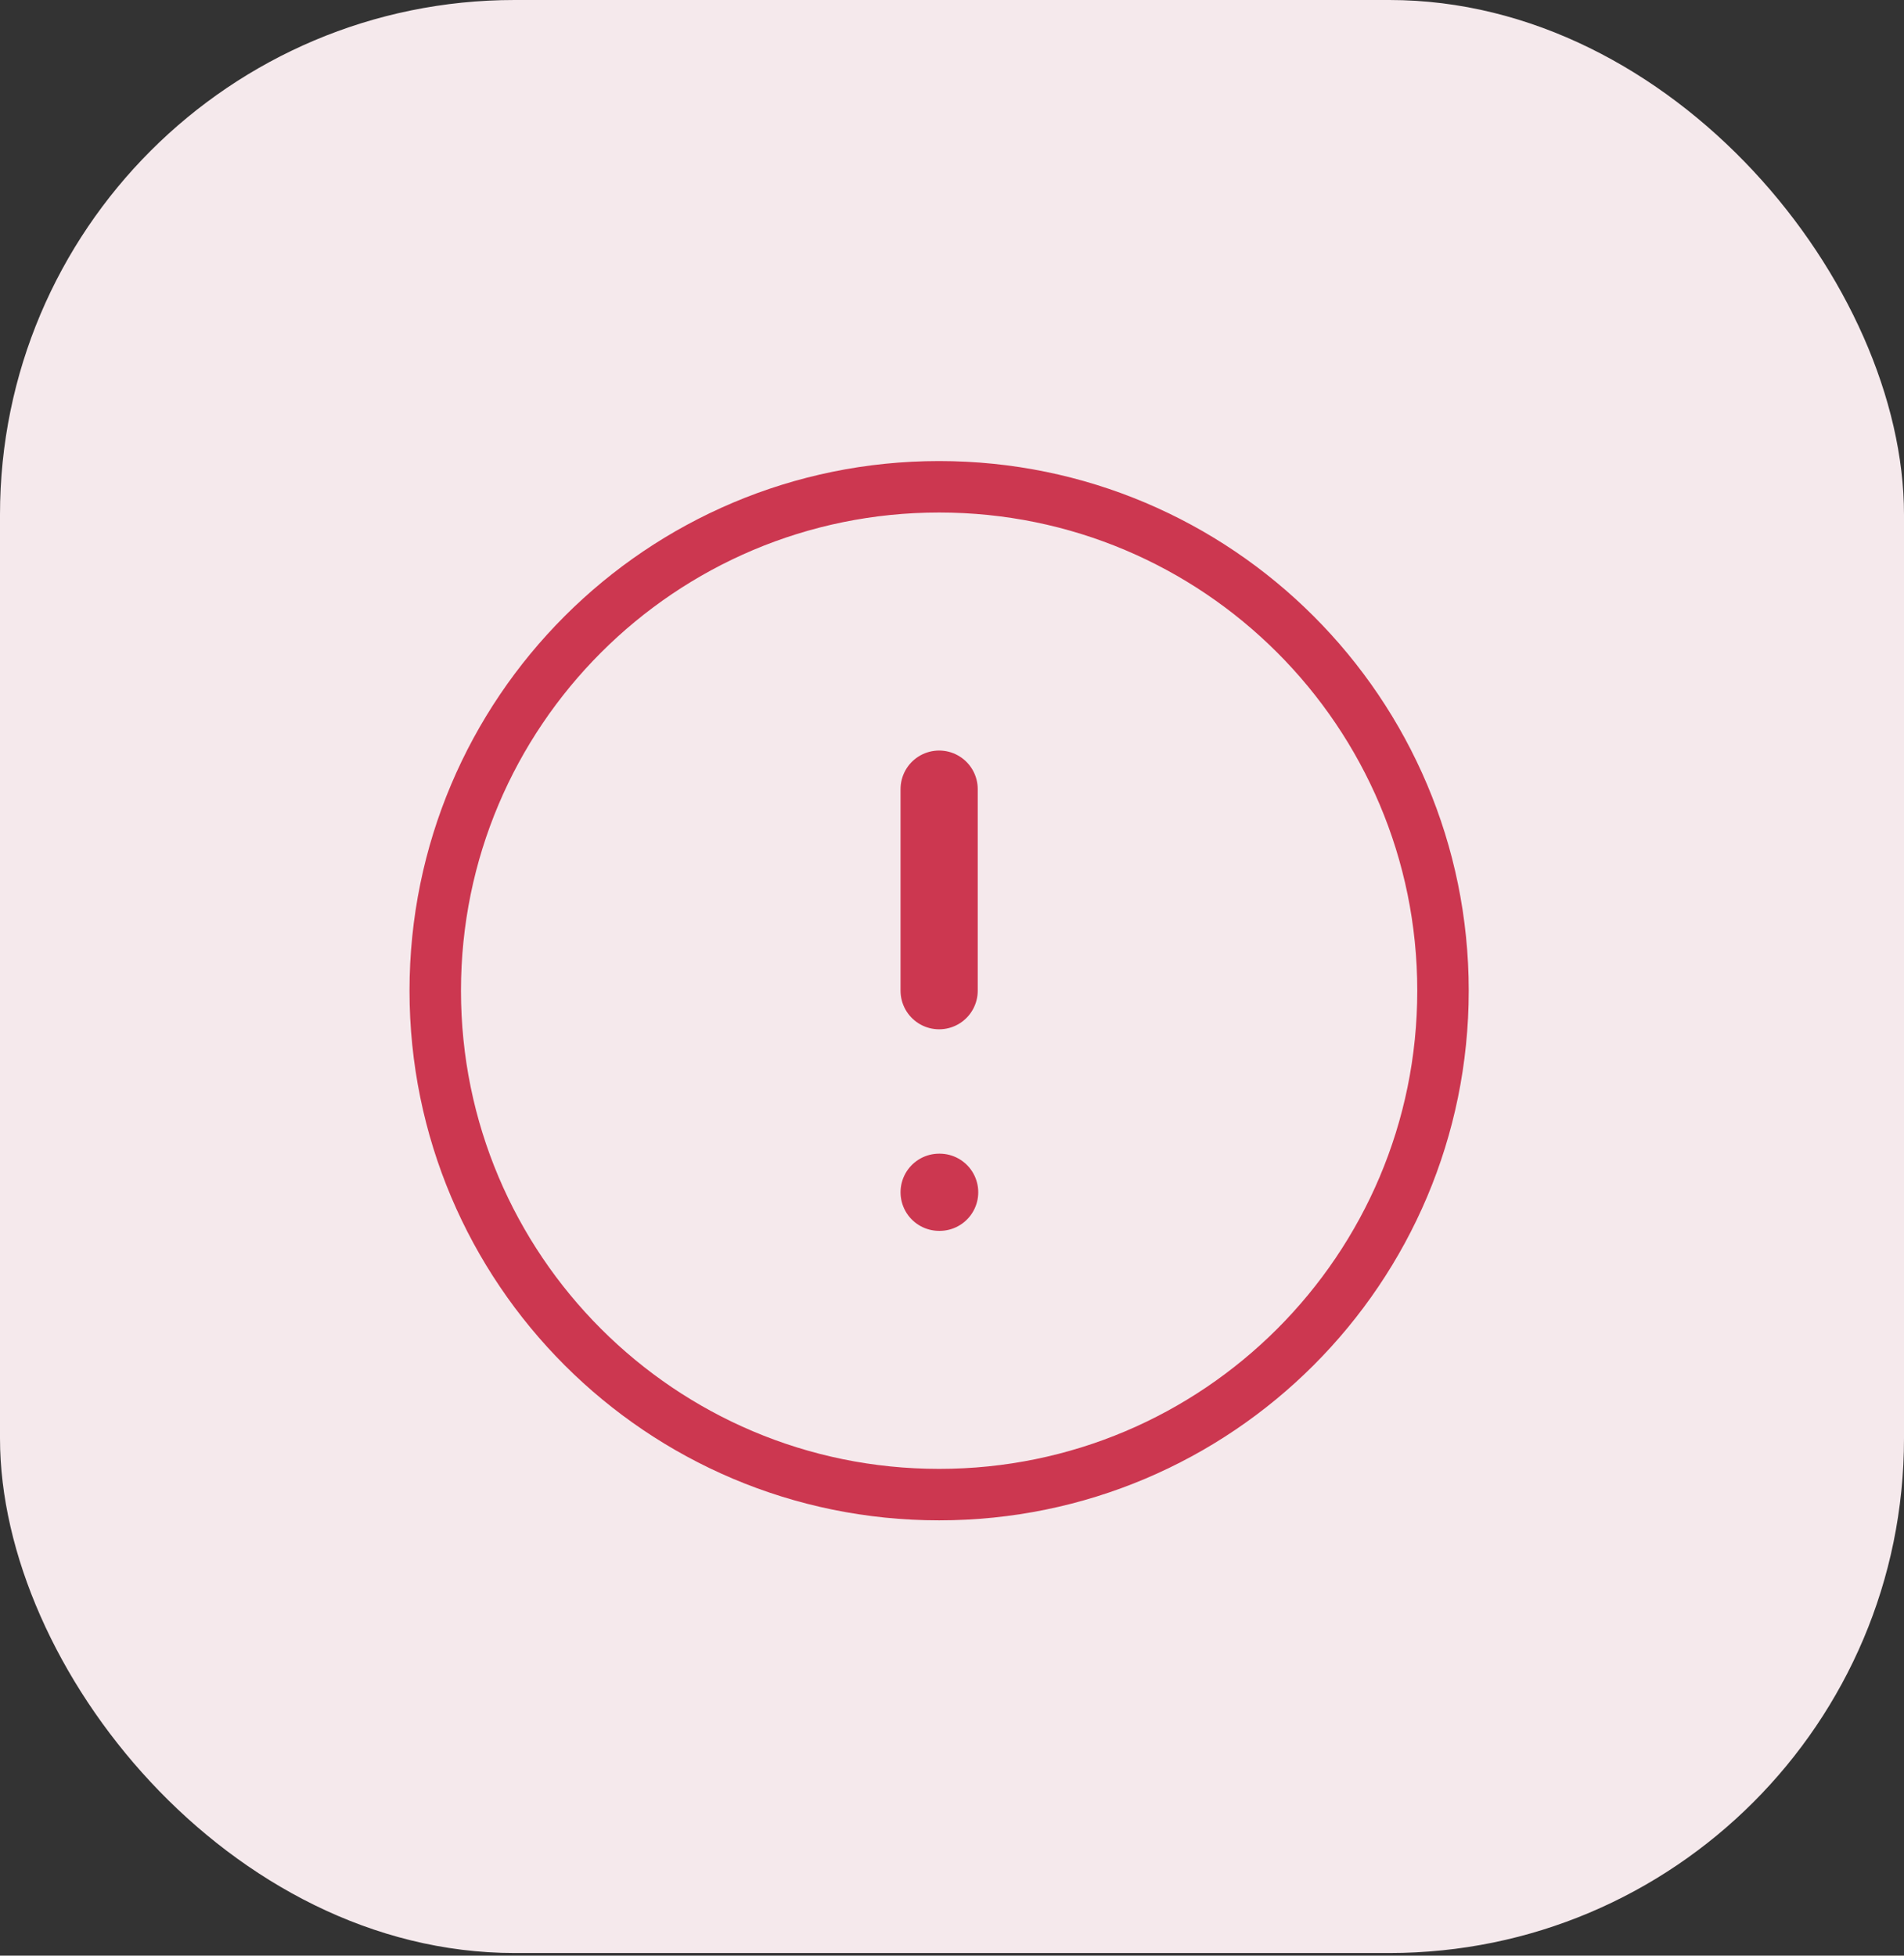 <svg width="74" height="76" viewBox="0 0 74 76" fill="none" xmlns="http://www.w3.org/2000/svg">
<rect x="0" y="0" width="74" height="76" fill="#333333" stroke="none"/>
<rect width="74" height="75.897" rx="20" fill="#F5E9EC"/>
<path d="M36.499 58.083C47.315 58.083 56.083 49.316 56.083 38.5C56.083 27.684 47.315 18.917 36.499 18.917C25.684 18.917 16.916 27.684 16.916 38.5C16.916 49.316 25.684 58.083 36.499 58.083Z" stroke="#CC3750" stroke-width="2" stroke-linecap="round" stroke-linejoin="round"/>
<path d="M36.5 30.667V38.5" stroke="#CC3750" stroke-width="3" stroke-linecap="round" stroke-linejoin="round"/>
<path d="M36.5 46.333H36.52" stroke="#CC3750" stroke-width="3" stroke-linecap="round" stroke-linejoin="round"/>
</svg>
